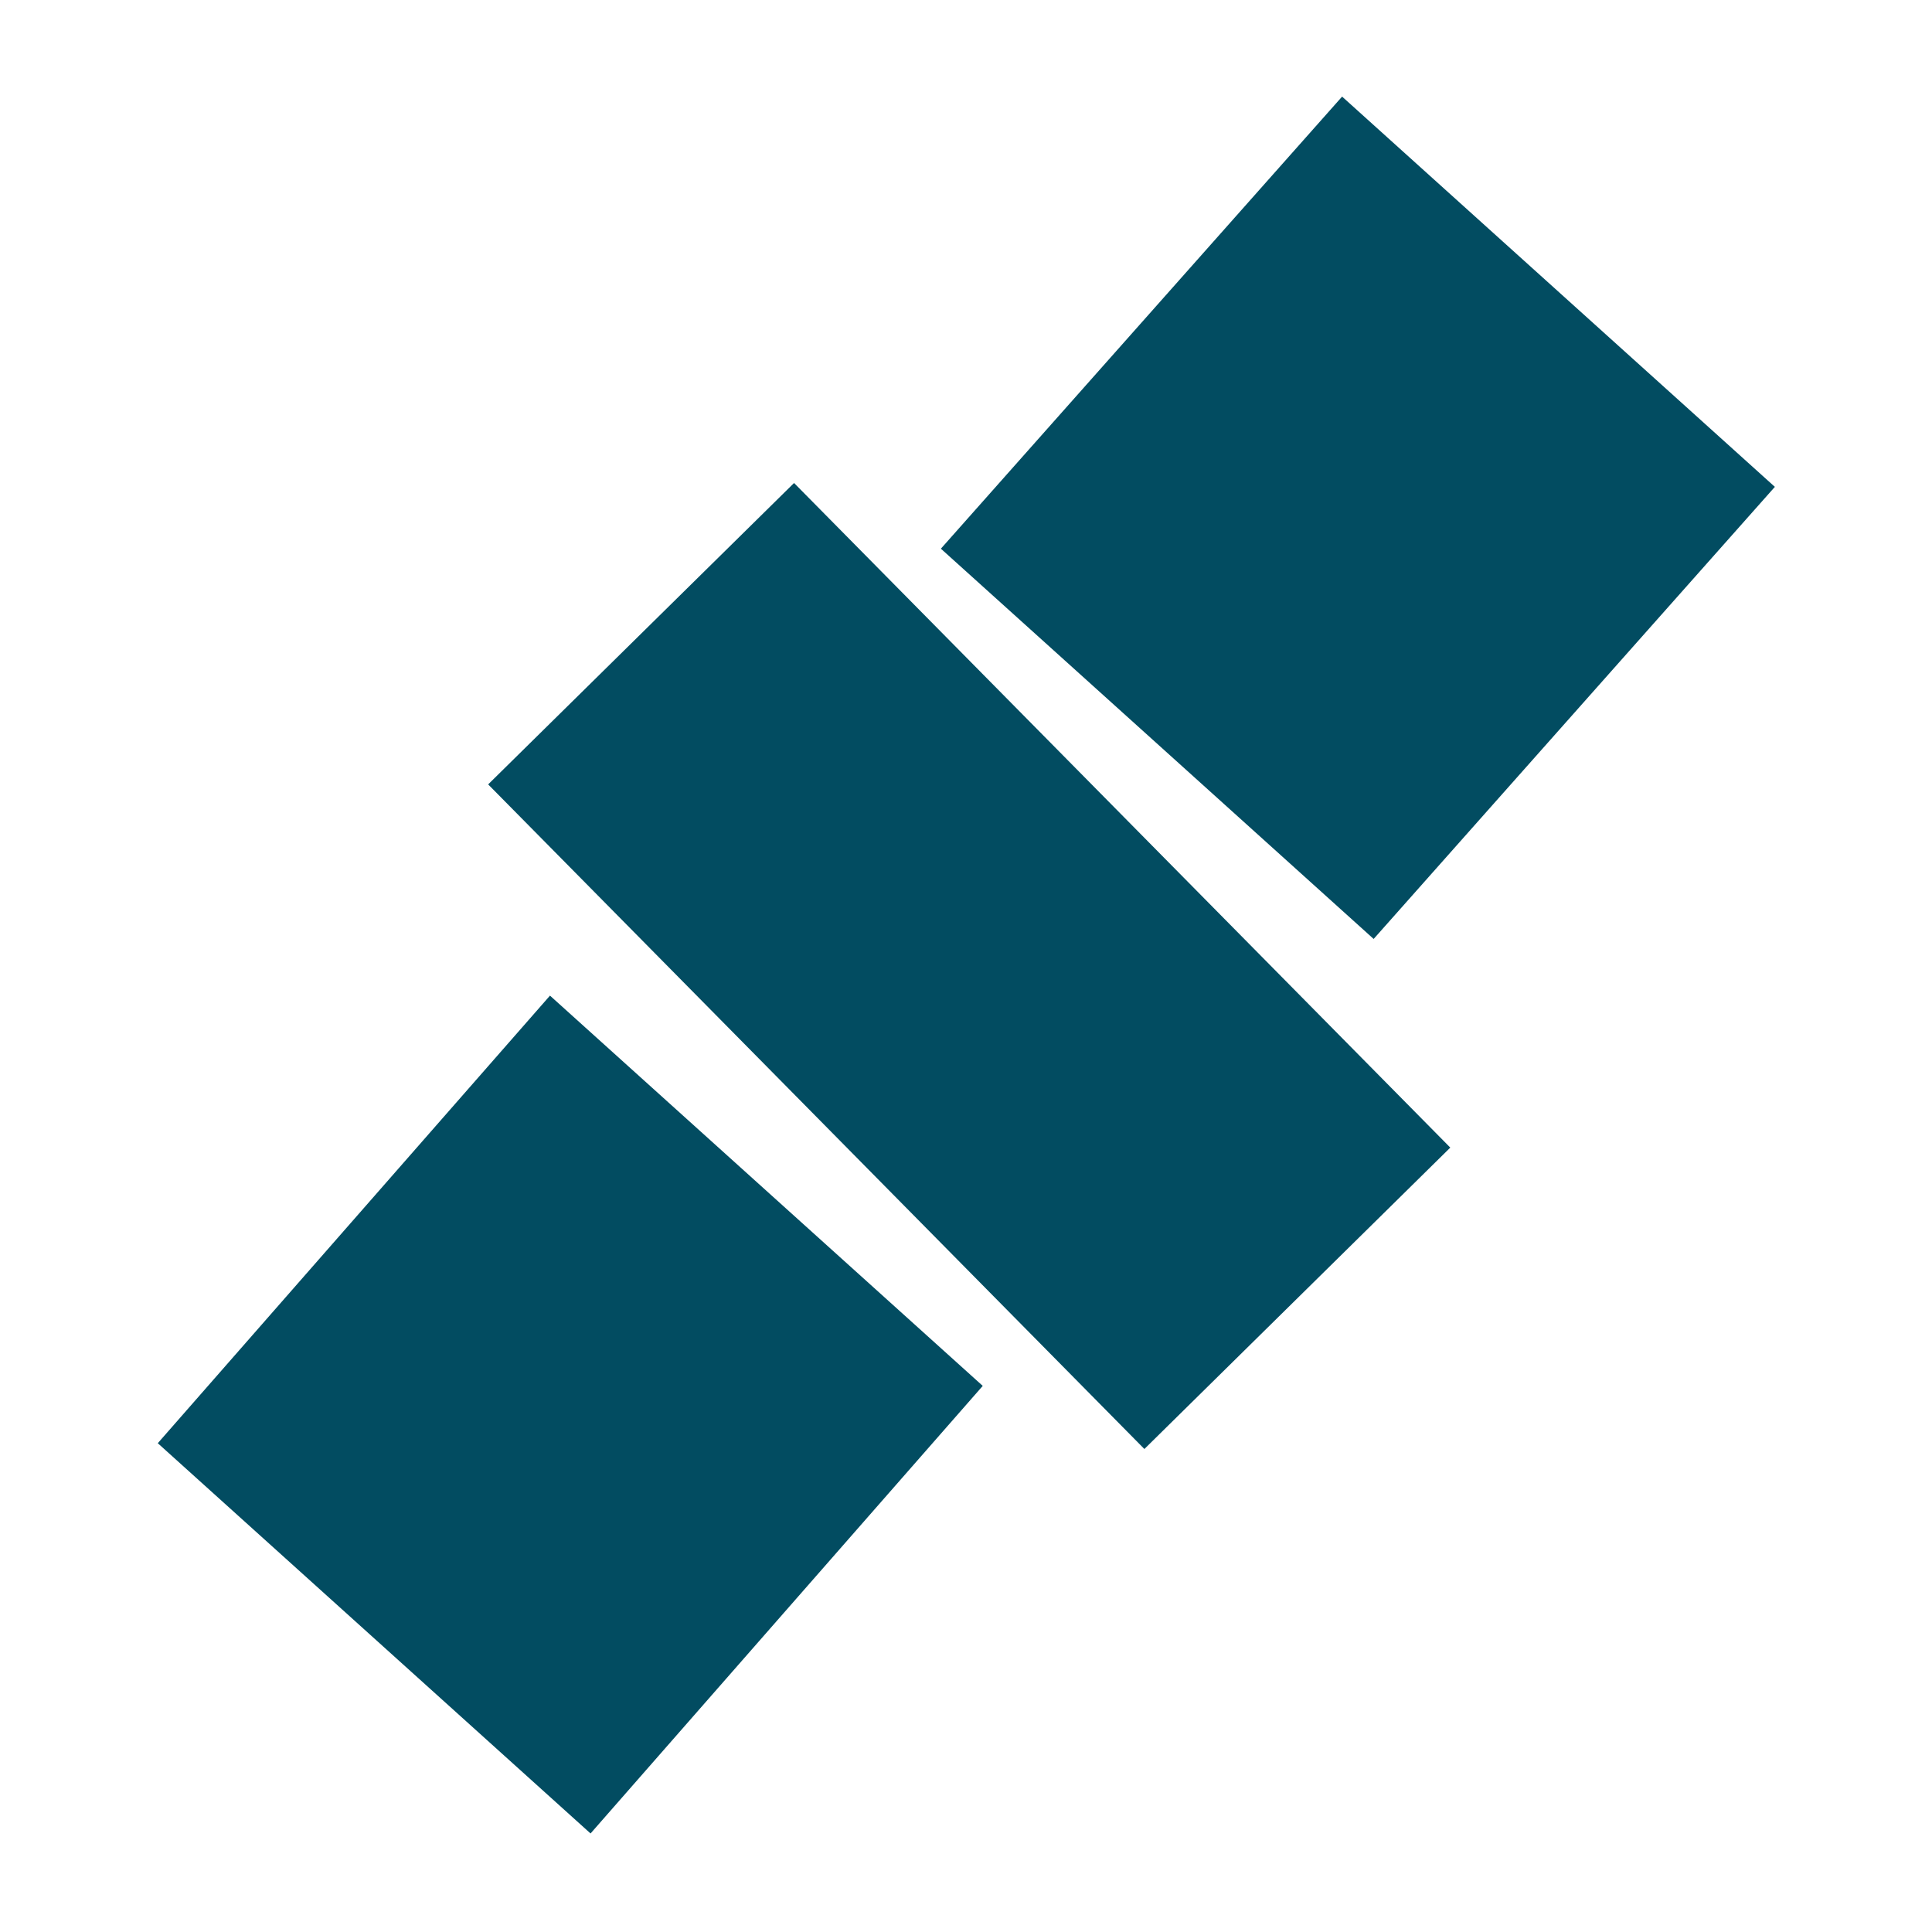 <?xml version="1.0" encoding="utf-8"?>
<!-- Generator: Adobe Illustrator 16.0.0, SVG Export Plug-In . SVG Version: 6.00 Build 0)  -->
<!DOCTYPE svg PUBLIC "-//W3C//DTD SVG 1.1//EN" "http://www.w3.org/Graphics/SVG/1.1/DTD/svg11.dtd">
<svg version="1.1" id="Capa_1" xmlns="http://www.w3.org/2000/svg" xmlns:xlink="http://www.w3.org/1999/xlink" x="0px" y="0px"
	 width="300px" height="300px" viewBox="0 0 300 300" style="enable-background:new 0 0 300 300;" xml:space="preserve">
<style type="text/css">
<![CDATA[
	.st0{fill:#024C61;}
	.st1{fill:#0C6881;}
	.st2{fill-rule:evenodd;clip-rule:evenodd;fill:#024C61;}
]]>
</style>
<g>
	<g>
		<path class="st0" d="M123.3,75l-47.5,46.8L177.7,225l47.5-46.8L123.3,75L123.3,75z"/>
	</g>
	<path class="st0" d="M208.4,15l-62.3,70.2l67.2,60.6l62.3-70.2L208.4,15L208.4,15z"/>
	<path class="st0" d="M85.4,154.6l-60.9,69.5l67.2,60.6l60.9-69.5L85.4,154.6L85.4,154.6z"/>
</g>
</svg>
